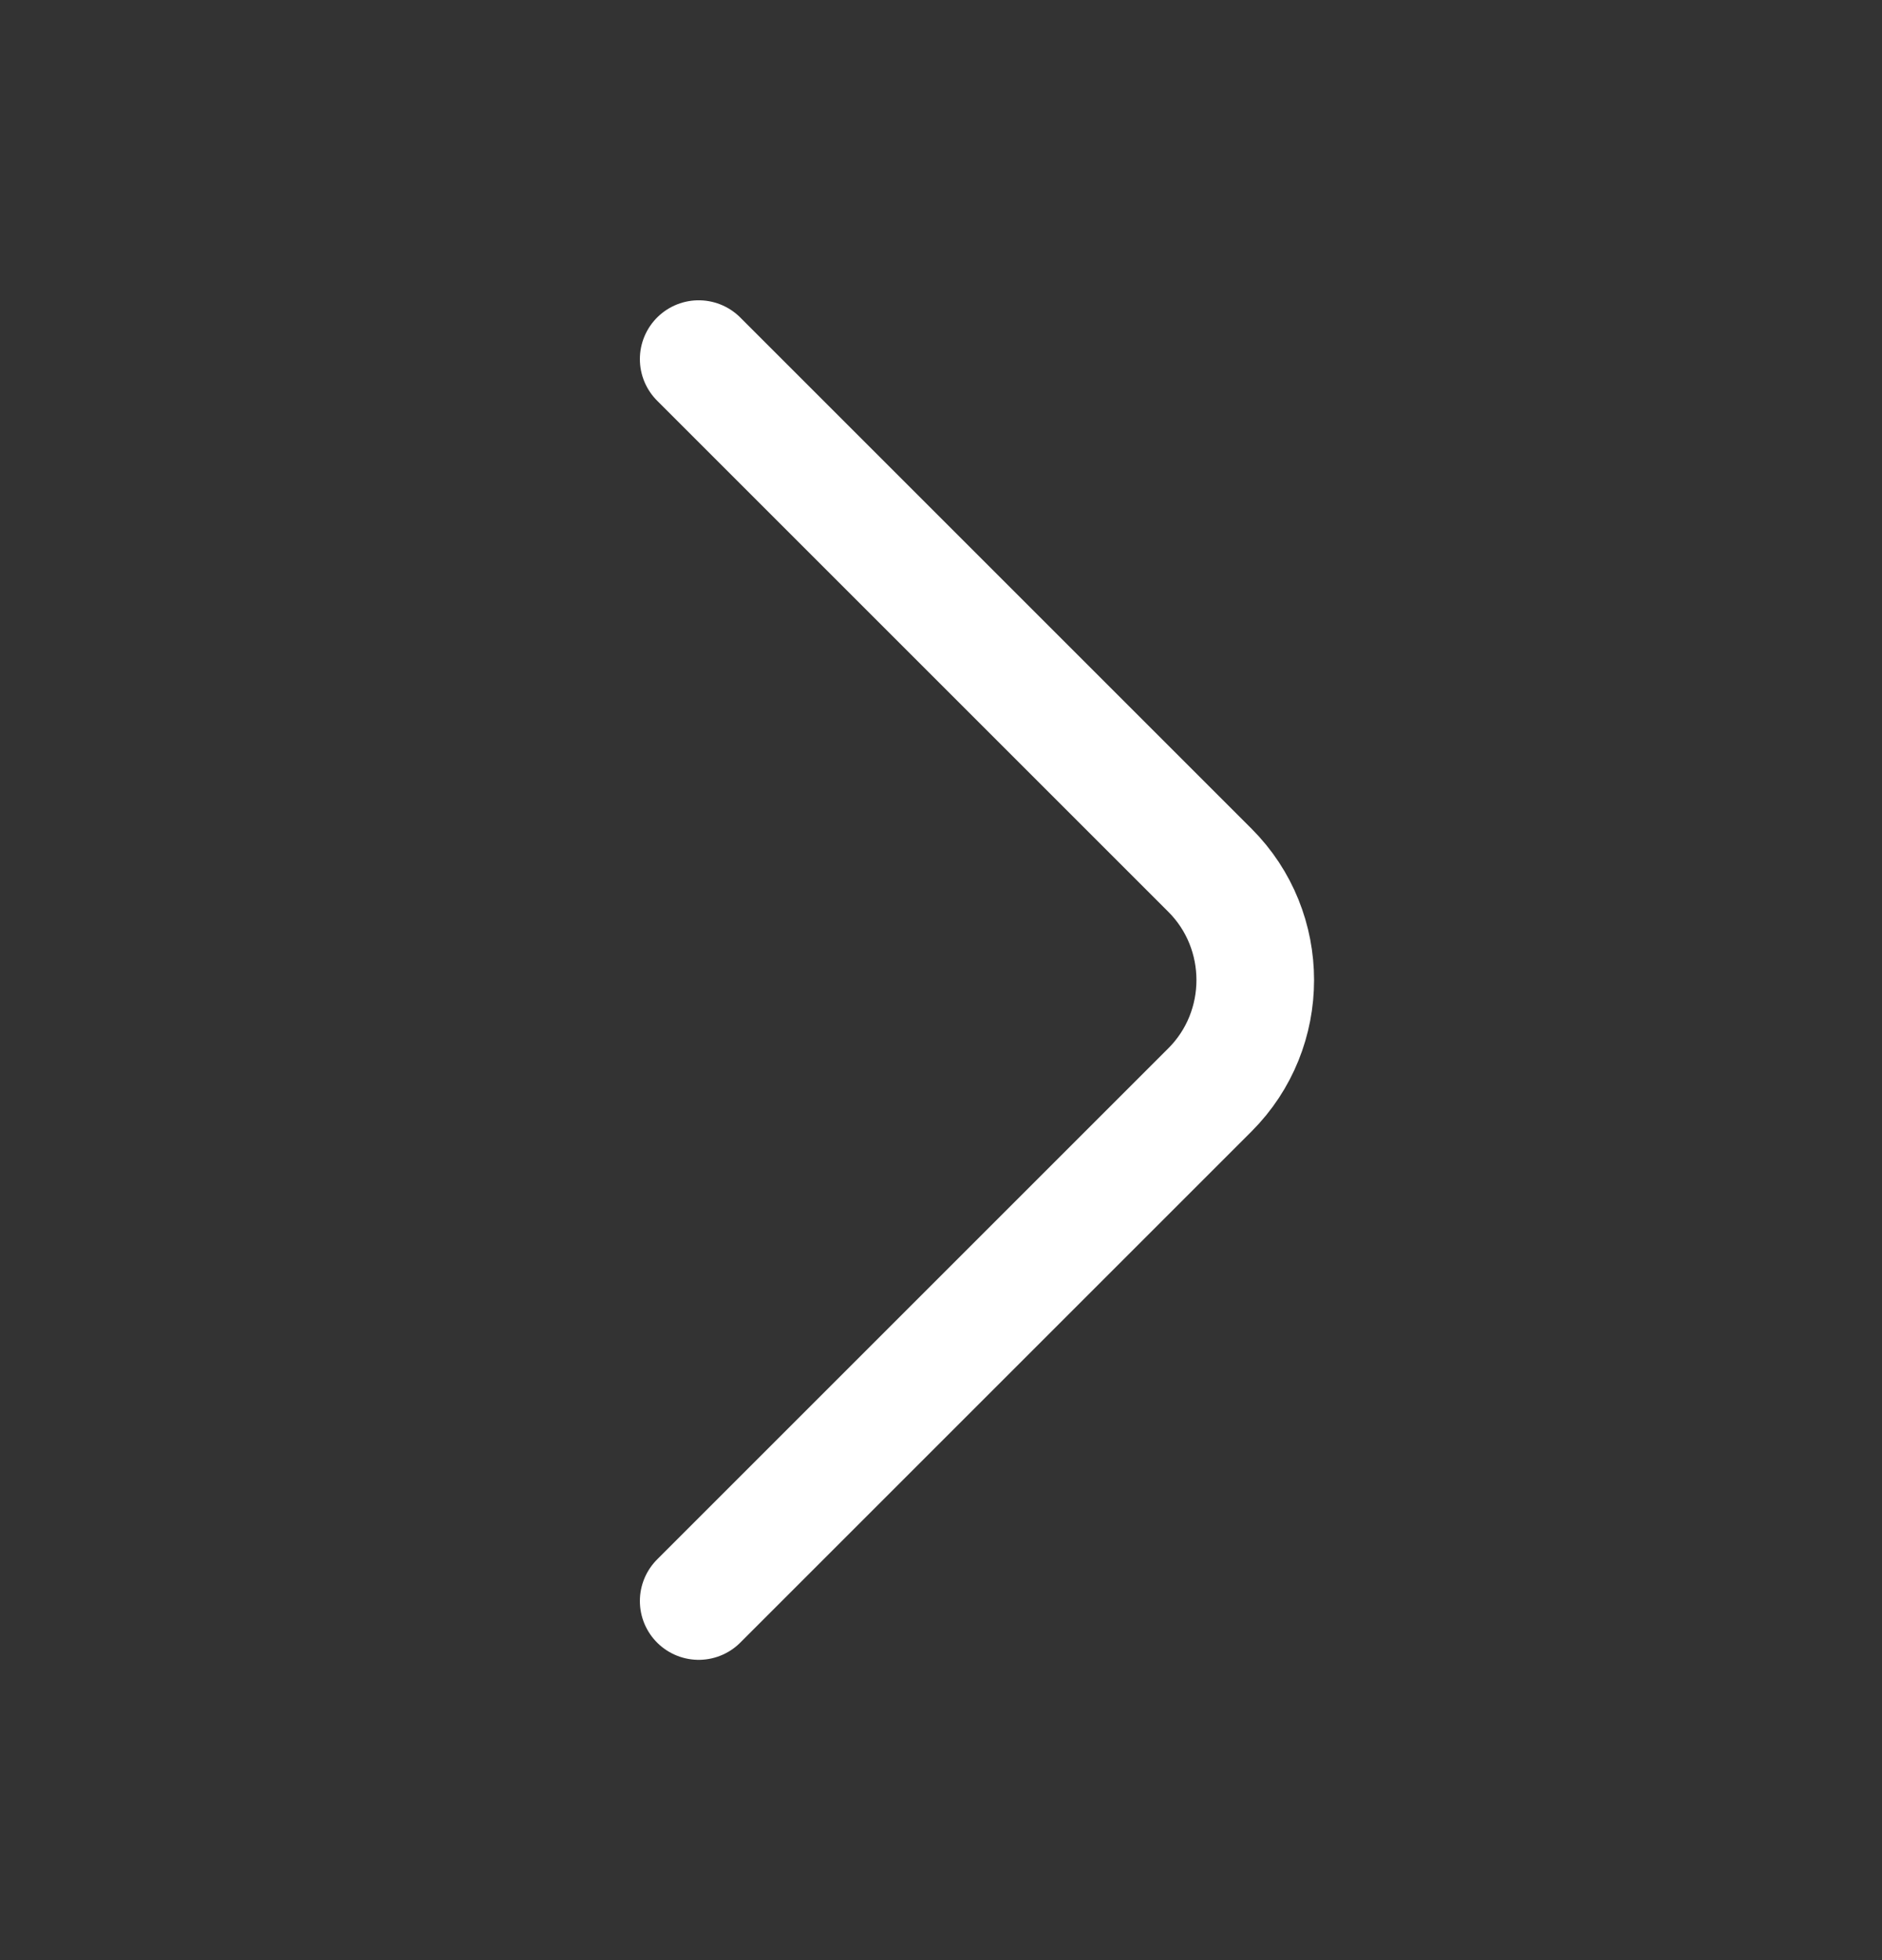 <svg width="24" height="25" viewBox="0 0 24 25" fill="none" xmlns="http://www.w3.org/2000/svg">
<rect x="0" y="0" width="24" height="25" fill="#333333" stroke="none"/>
<path d="M8.91 20.42L15.43 13.9C16.2 13.13 16.2 11.87 15.43 11.1L8.91 4.58" stroke="white" stroke-width="1.5" stroke-miterlimit="10" stroke-linecap="round" stroke-linejoin="round"/>
</svg>
